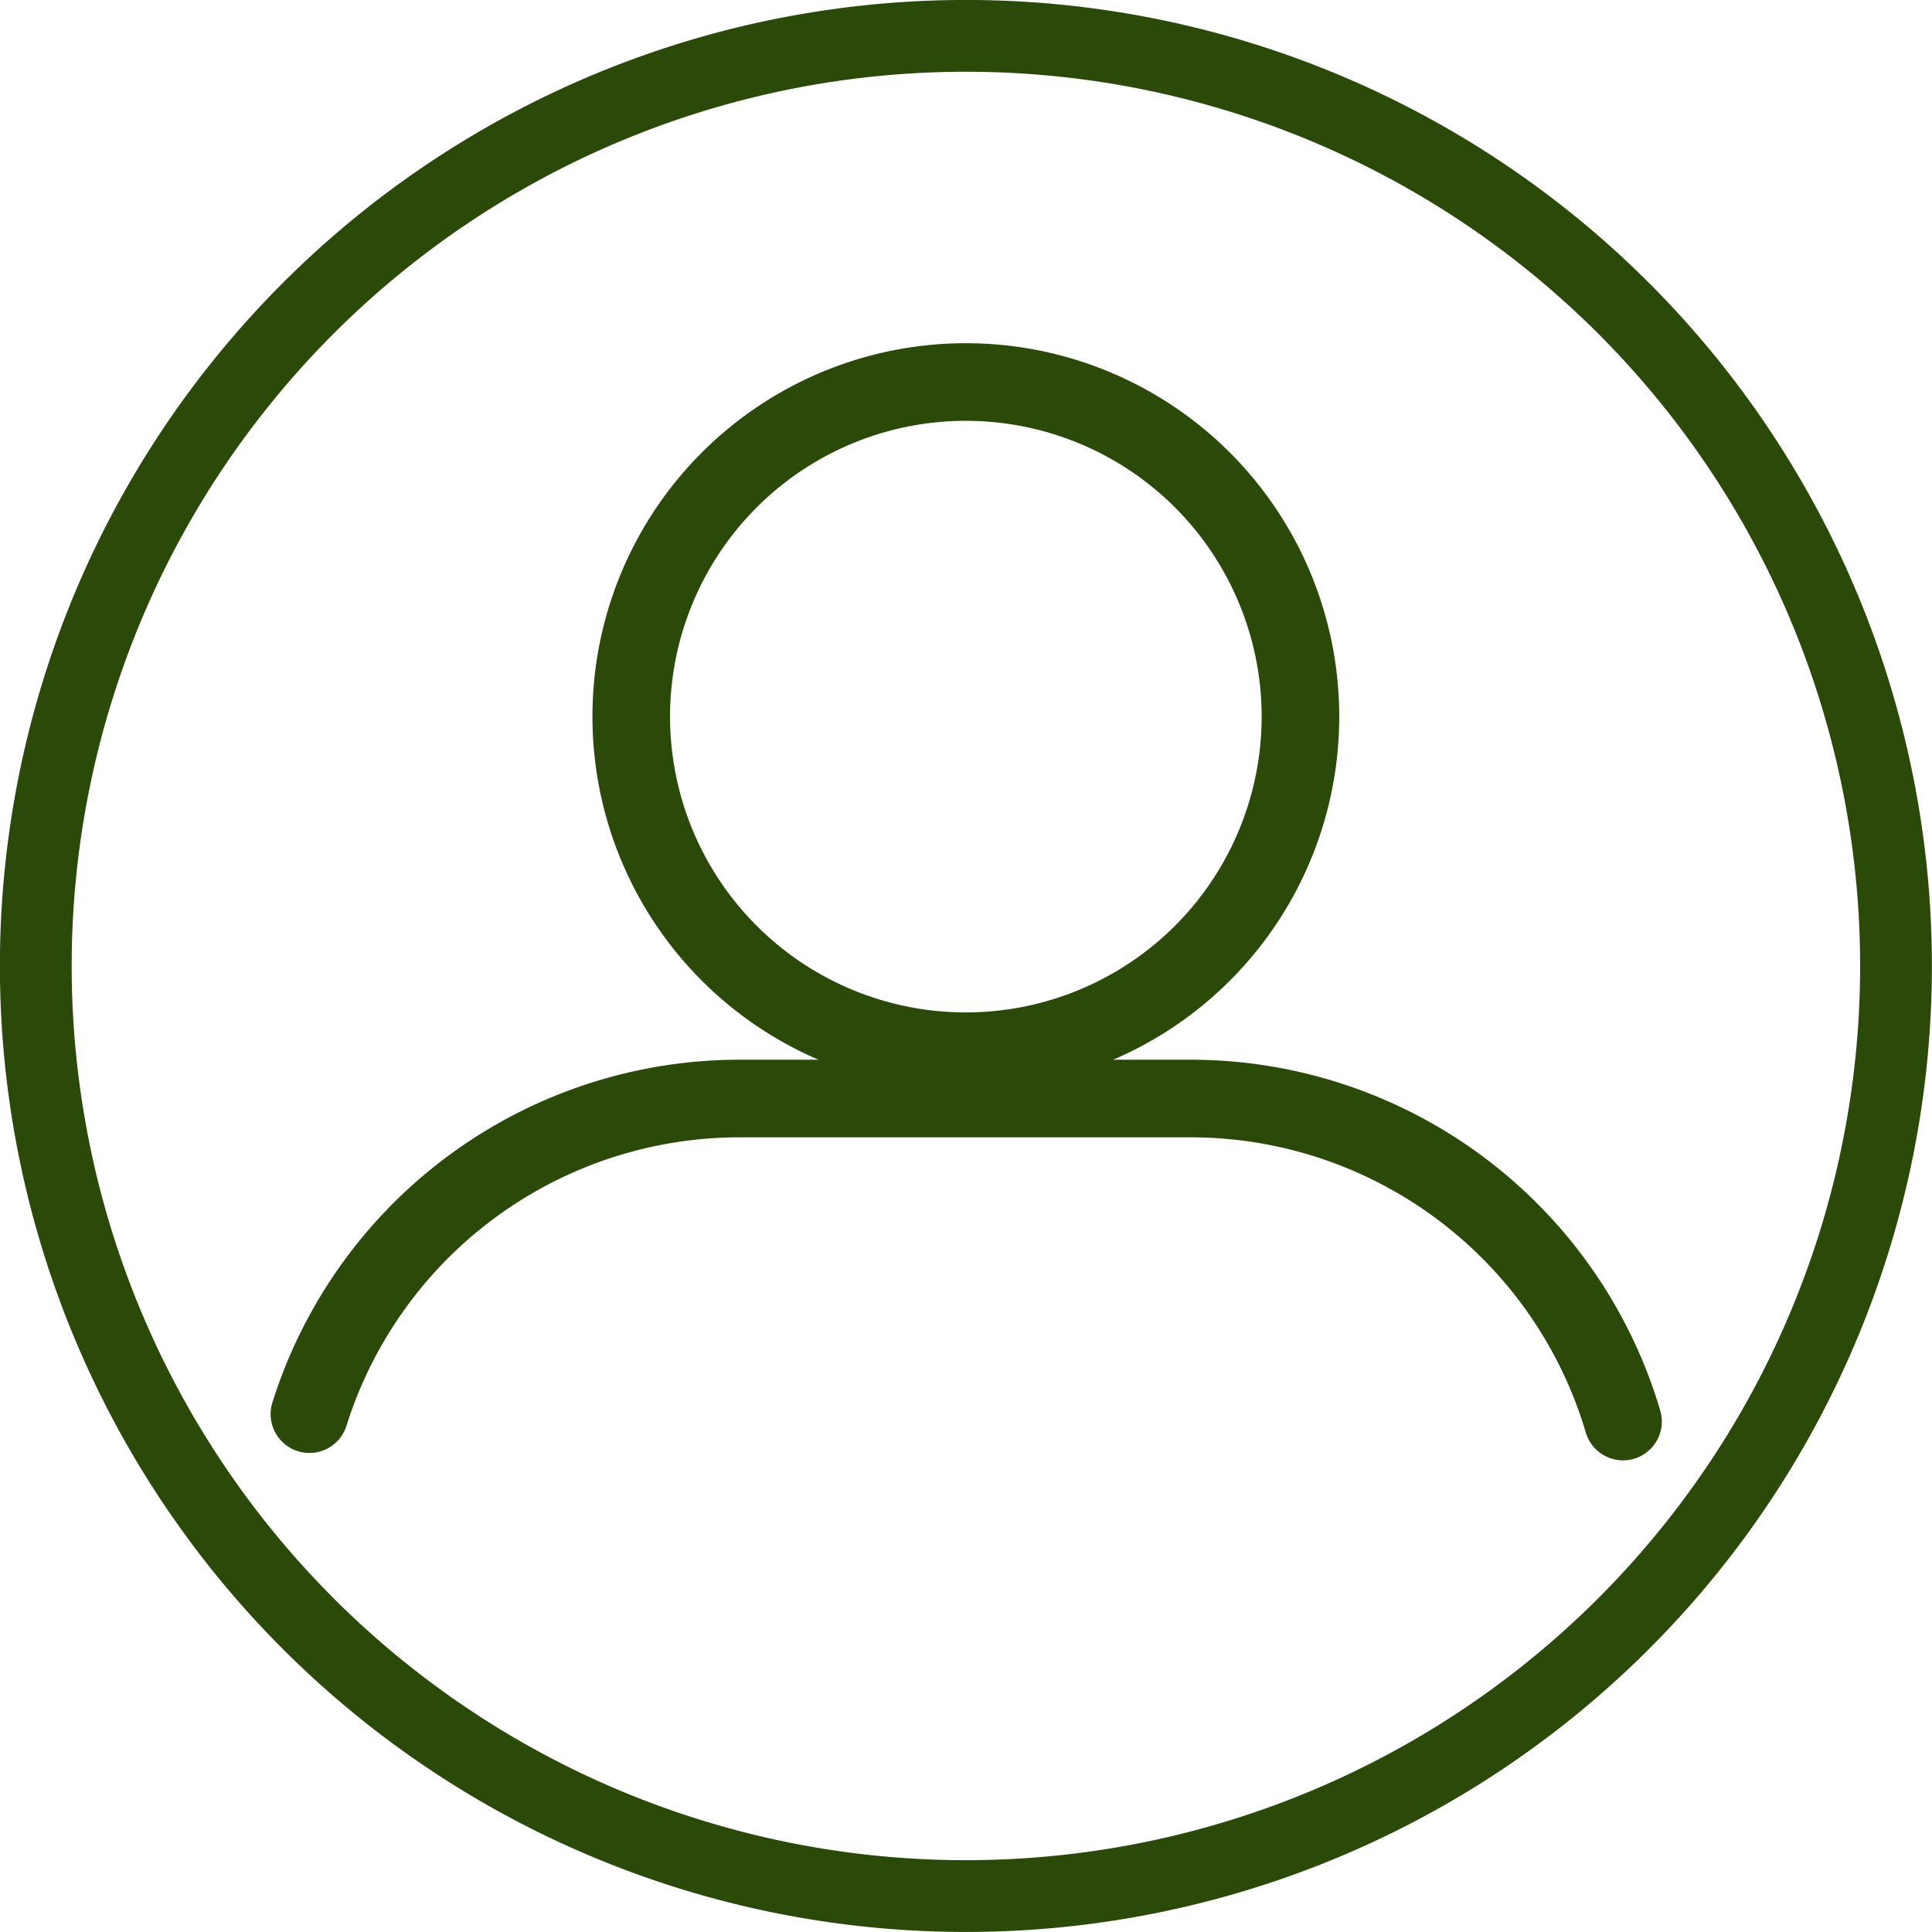 <svg xmlns="http://www.w3.org/2000/svg" width="47.746" height="47.746" viewBox="0 0 47.746 47.746">
  <g id="Group_6352" data-name="Group 6352" transform="translate(-1774.022 -41.459)">
    <path id="Path_407" data-name="Path 407" d="M1797.891,50.9a8.269,8.269,0,1,1-8.269,8.269A8.268,8.268,0,0,1,1797.891,50.9Z" fill="none" stroke="#2b4a0a" stroke-linecap="round" stroke-linejoin="round" stroke-width="1.918"/>
    <path id="Path_408" data-name="Path 408" d="M1814.132,76.59a11.146,11.146,0,0,0-10.687-7.983H1792.3a11.146,11.146,0,0,0-10.631,7.8" fill="none" stroke="#2b4a0a" stroke-linecap="round" stroke-linejoin="round" stroke-width="1.918"/>
    <path id="Path_409" data-name="Path 409" d="M1797.6,42.347a22.986,22.986,0,1,0,23.277,22.706A22.985,22.985,0,0,0,1797.6,42.347Z" fill="none" stroke="#2b4a0a" stroke-linecap="round" stroke-linejoin="round" stroke-width="1.774"/>
  </g>
</svg>
